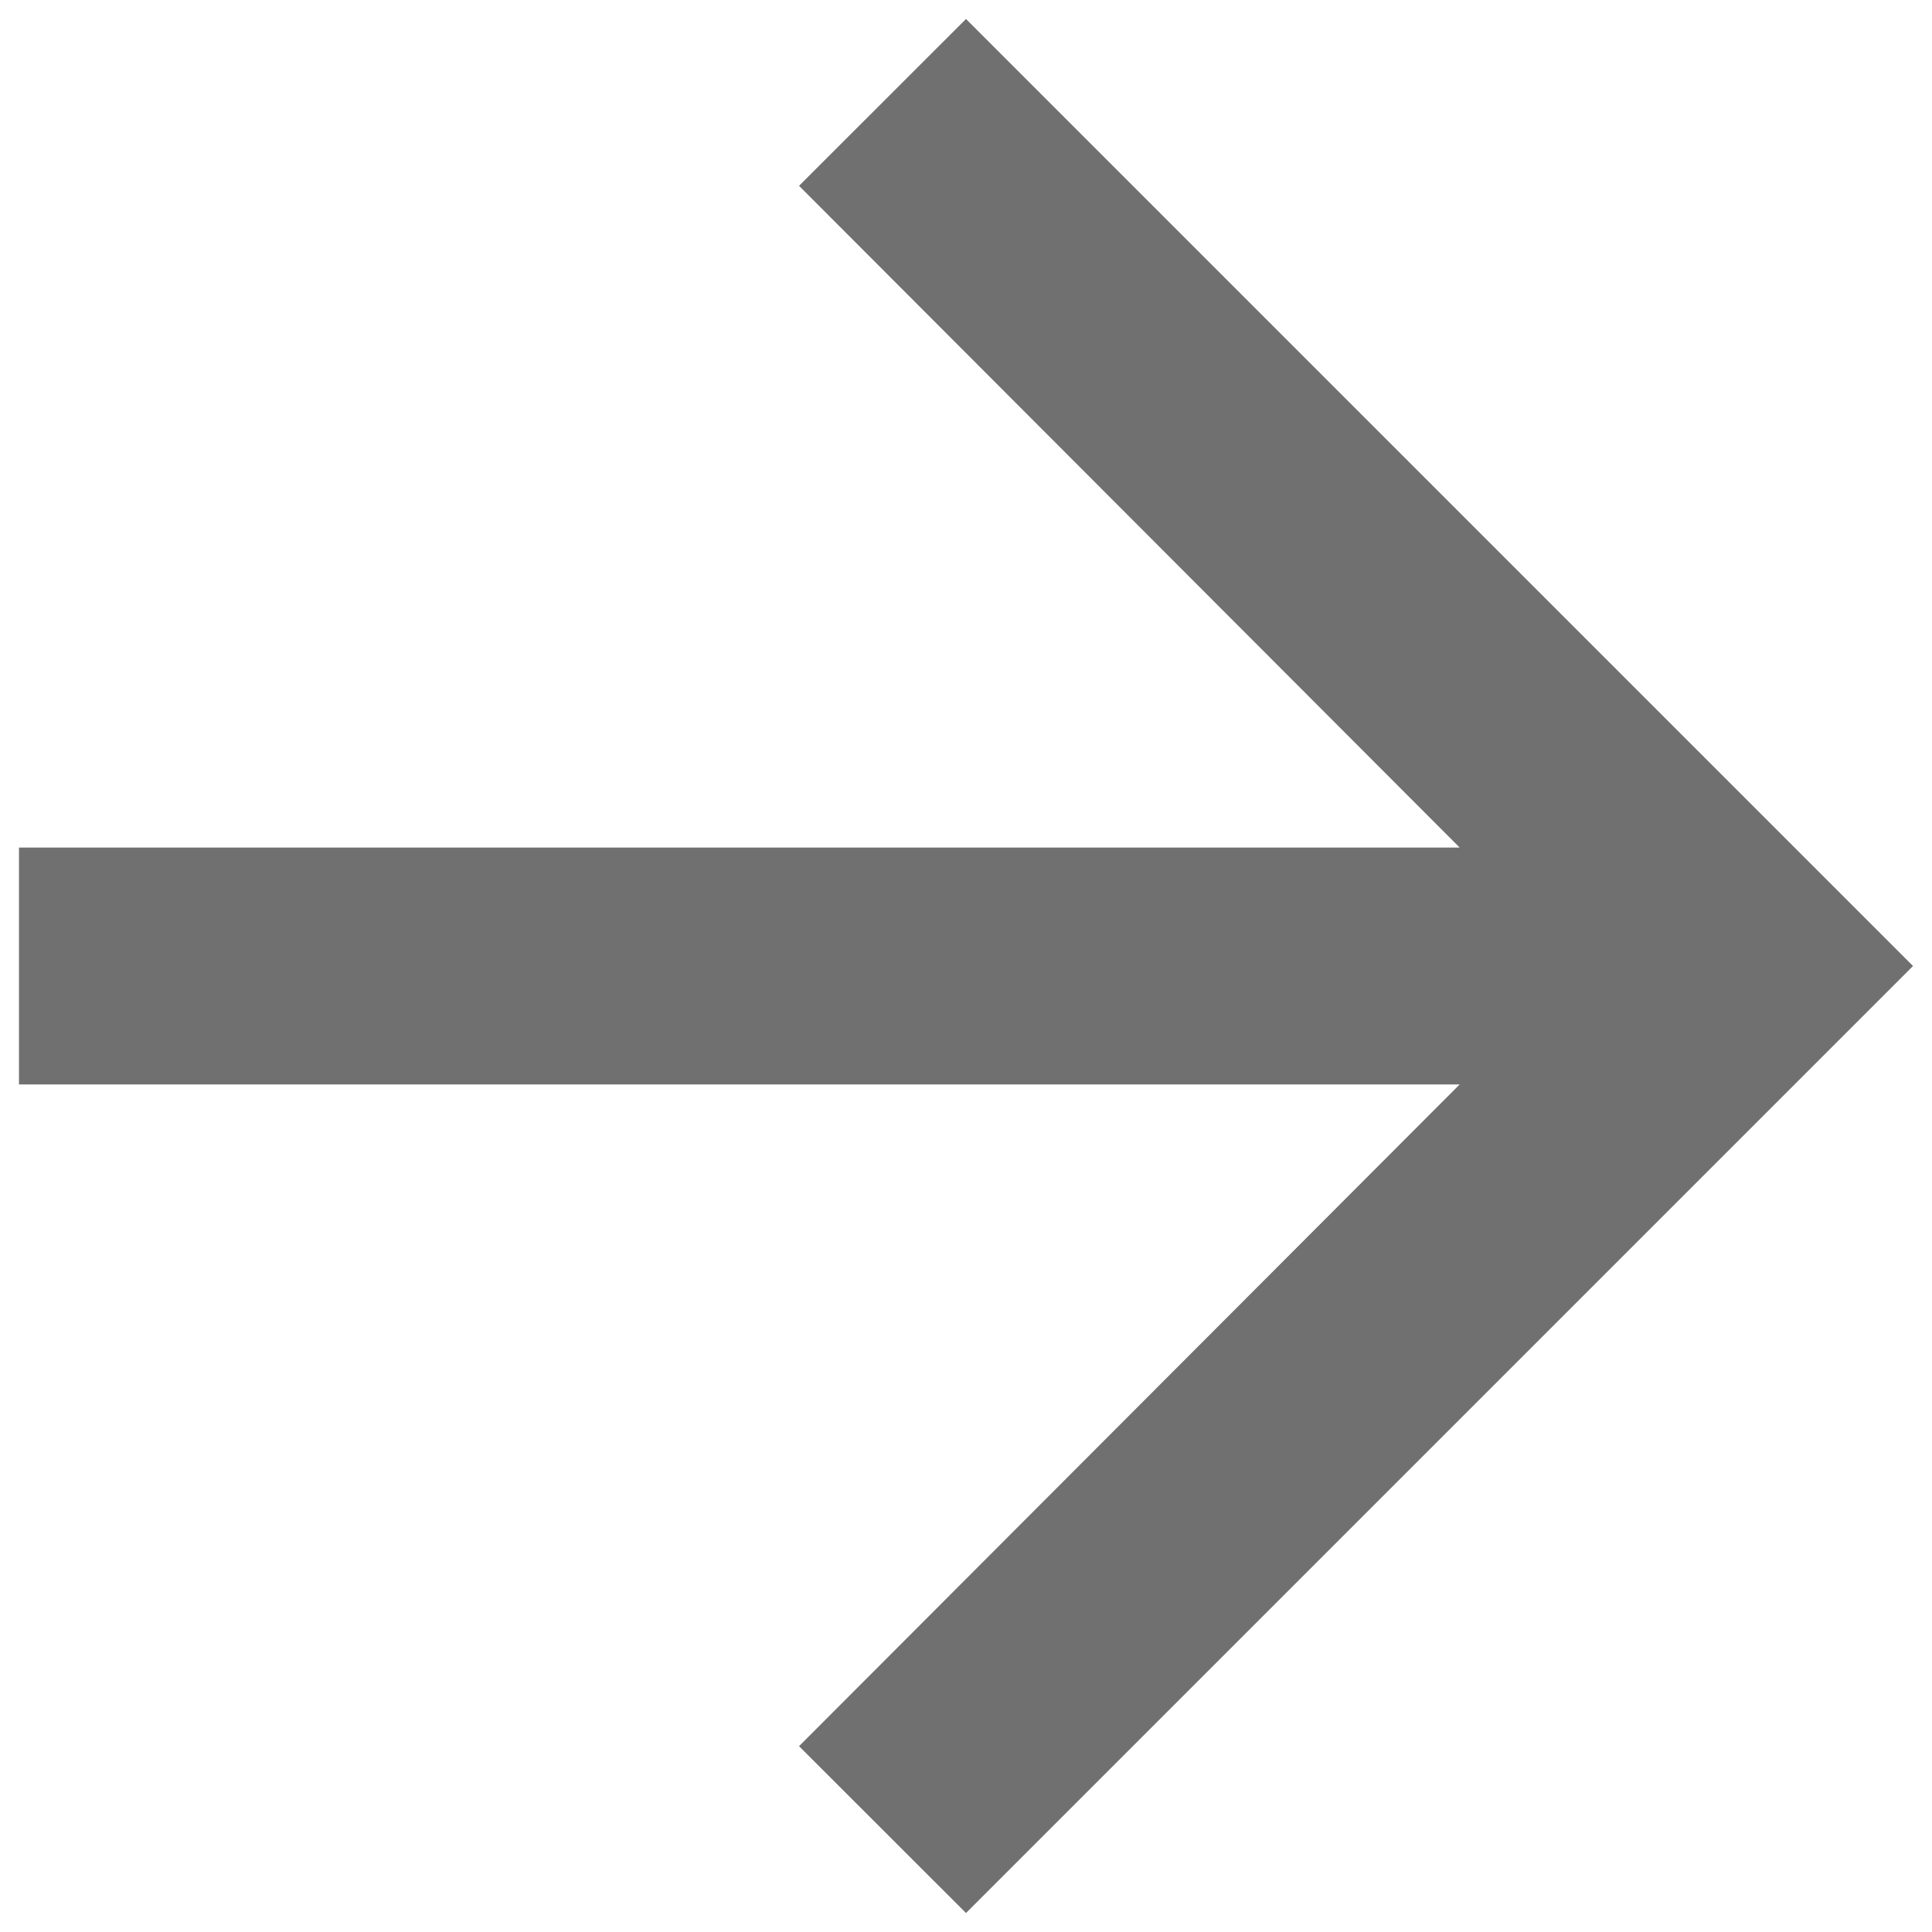 <svg width="17" height="17" viewBox="0 0 17 17" fill="none" xmlns="http://www.w3.org/2000/svg">
<path d="M8.5 0.167L7.031 1.635L12.844 7.458H0.167V9.542H12.844L7.031 15.365L8.5 16.833L16.833 8.5L8.5 0.167Z" fill="#707070"/>
</svg>
